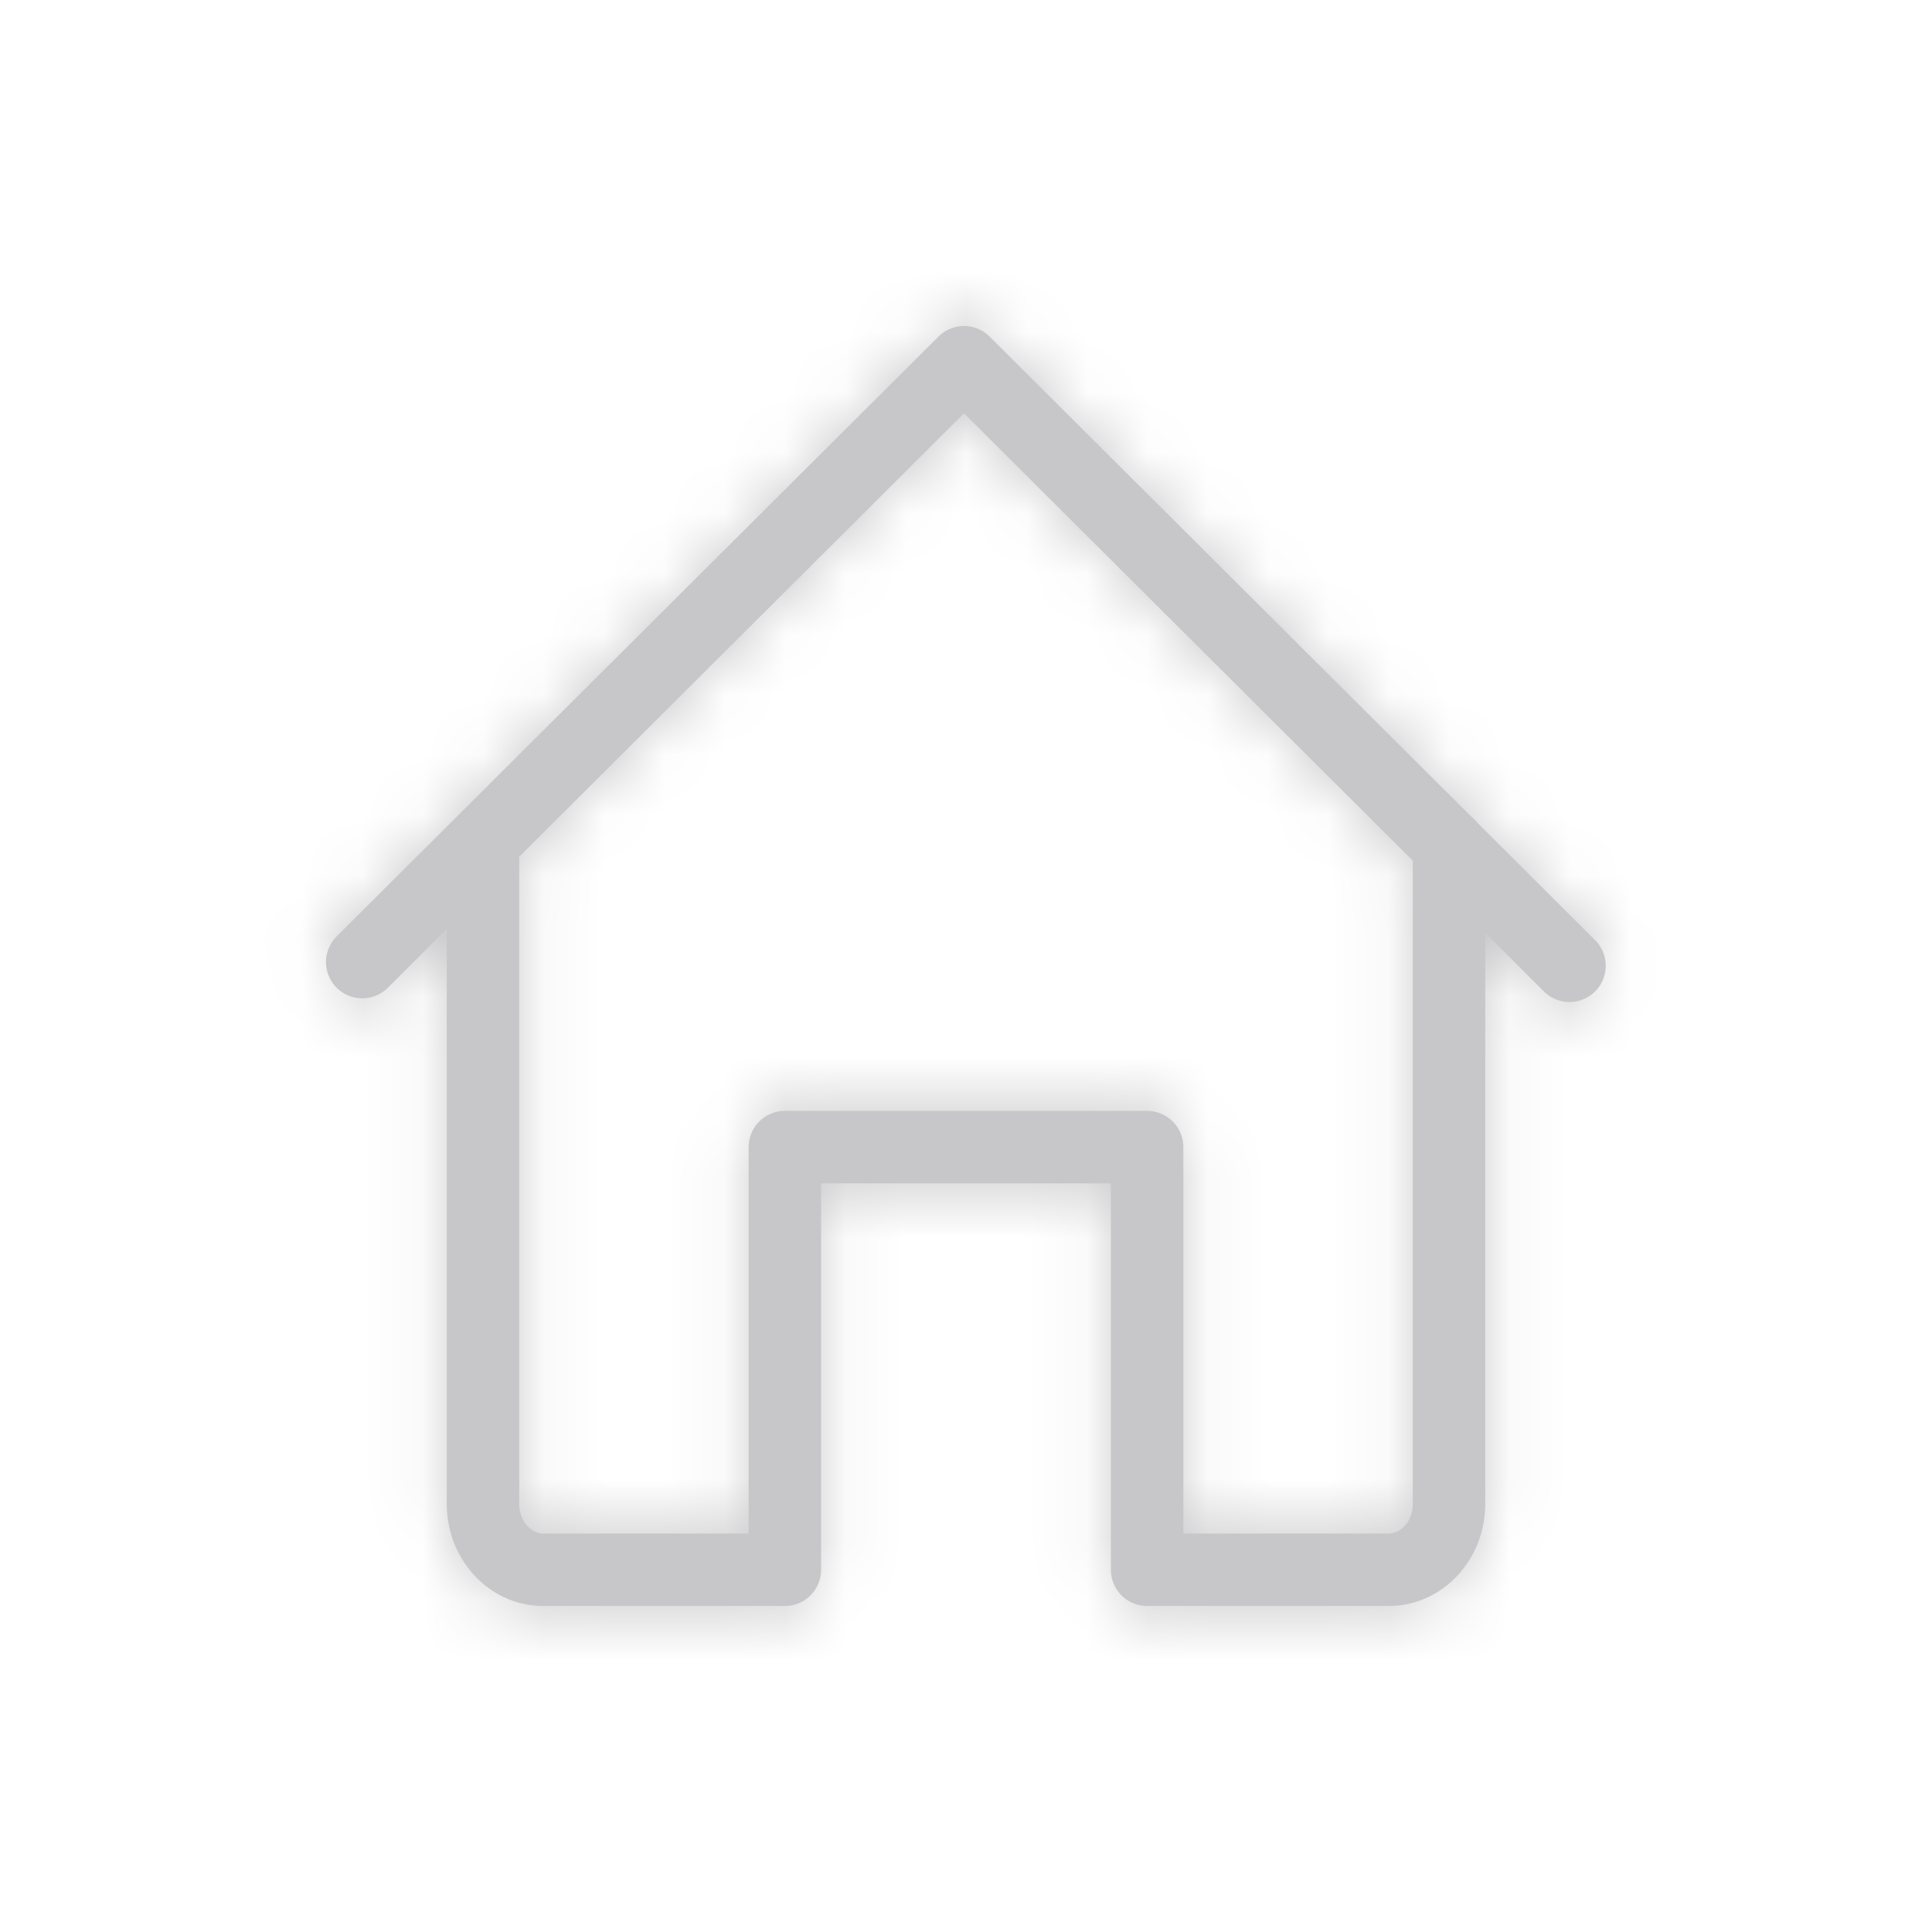 <svg width="32" height="32" viewBox="0 0 32 32" xmlns="http://www.w3.org/2000/svg" xmlns:xlink="http://www.w3.org/1999/xlink">
  <title>
    icn-feature-house
  </title>
  <defs>
    <path d="M4.1 9.19v10.72c0 .281.191.49.4.49h3.4V14a.6.6 0 0 1 .6-.6h6a.6.6 0 0 1 .6.6v6.4h3.4c.209 0 .4-.209.4-.49V9.255l-7.433-7.409L4.1 9.19zm-1.2 1.196l-.976.974a.6.6 0 1 1-.848-.85L11.044.575a.6.6 0 0 1 .847 0l7.977 7.95c.039.031.074.067.105.106l1.95 1.944a.6.6 0 0 1-.847.85l-.976-.973v9.457c0 .923-.704 1.691-1.6 1.691h-4a.6.6 0 0 1-.6-.6v-6.4H9.1V21a.6.6 0 0 1-.6.6h-4c-.896 0-1.6-.768-1.6-1.69v-9.524z" id="a"/>
  </defs>
  <g fill="none" fill-rule="evenodd">
    <g transform="translate(4.5 5)">
      <mask id="b" fill="#fff">
        <use xlink:href="#a"/>
      </mask>
      <use fill="#C7C7C9" fill-rule="nonzero" xlink:href="#a"/>
      <g mask="url(#b)" fill="#C7C7C9">
        <path d="M-4.5-5h32v32h-32z"/>
      </g>
    </g>
  </g>
</svg>
